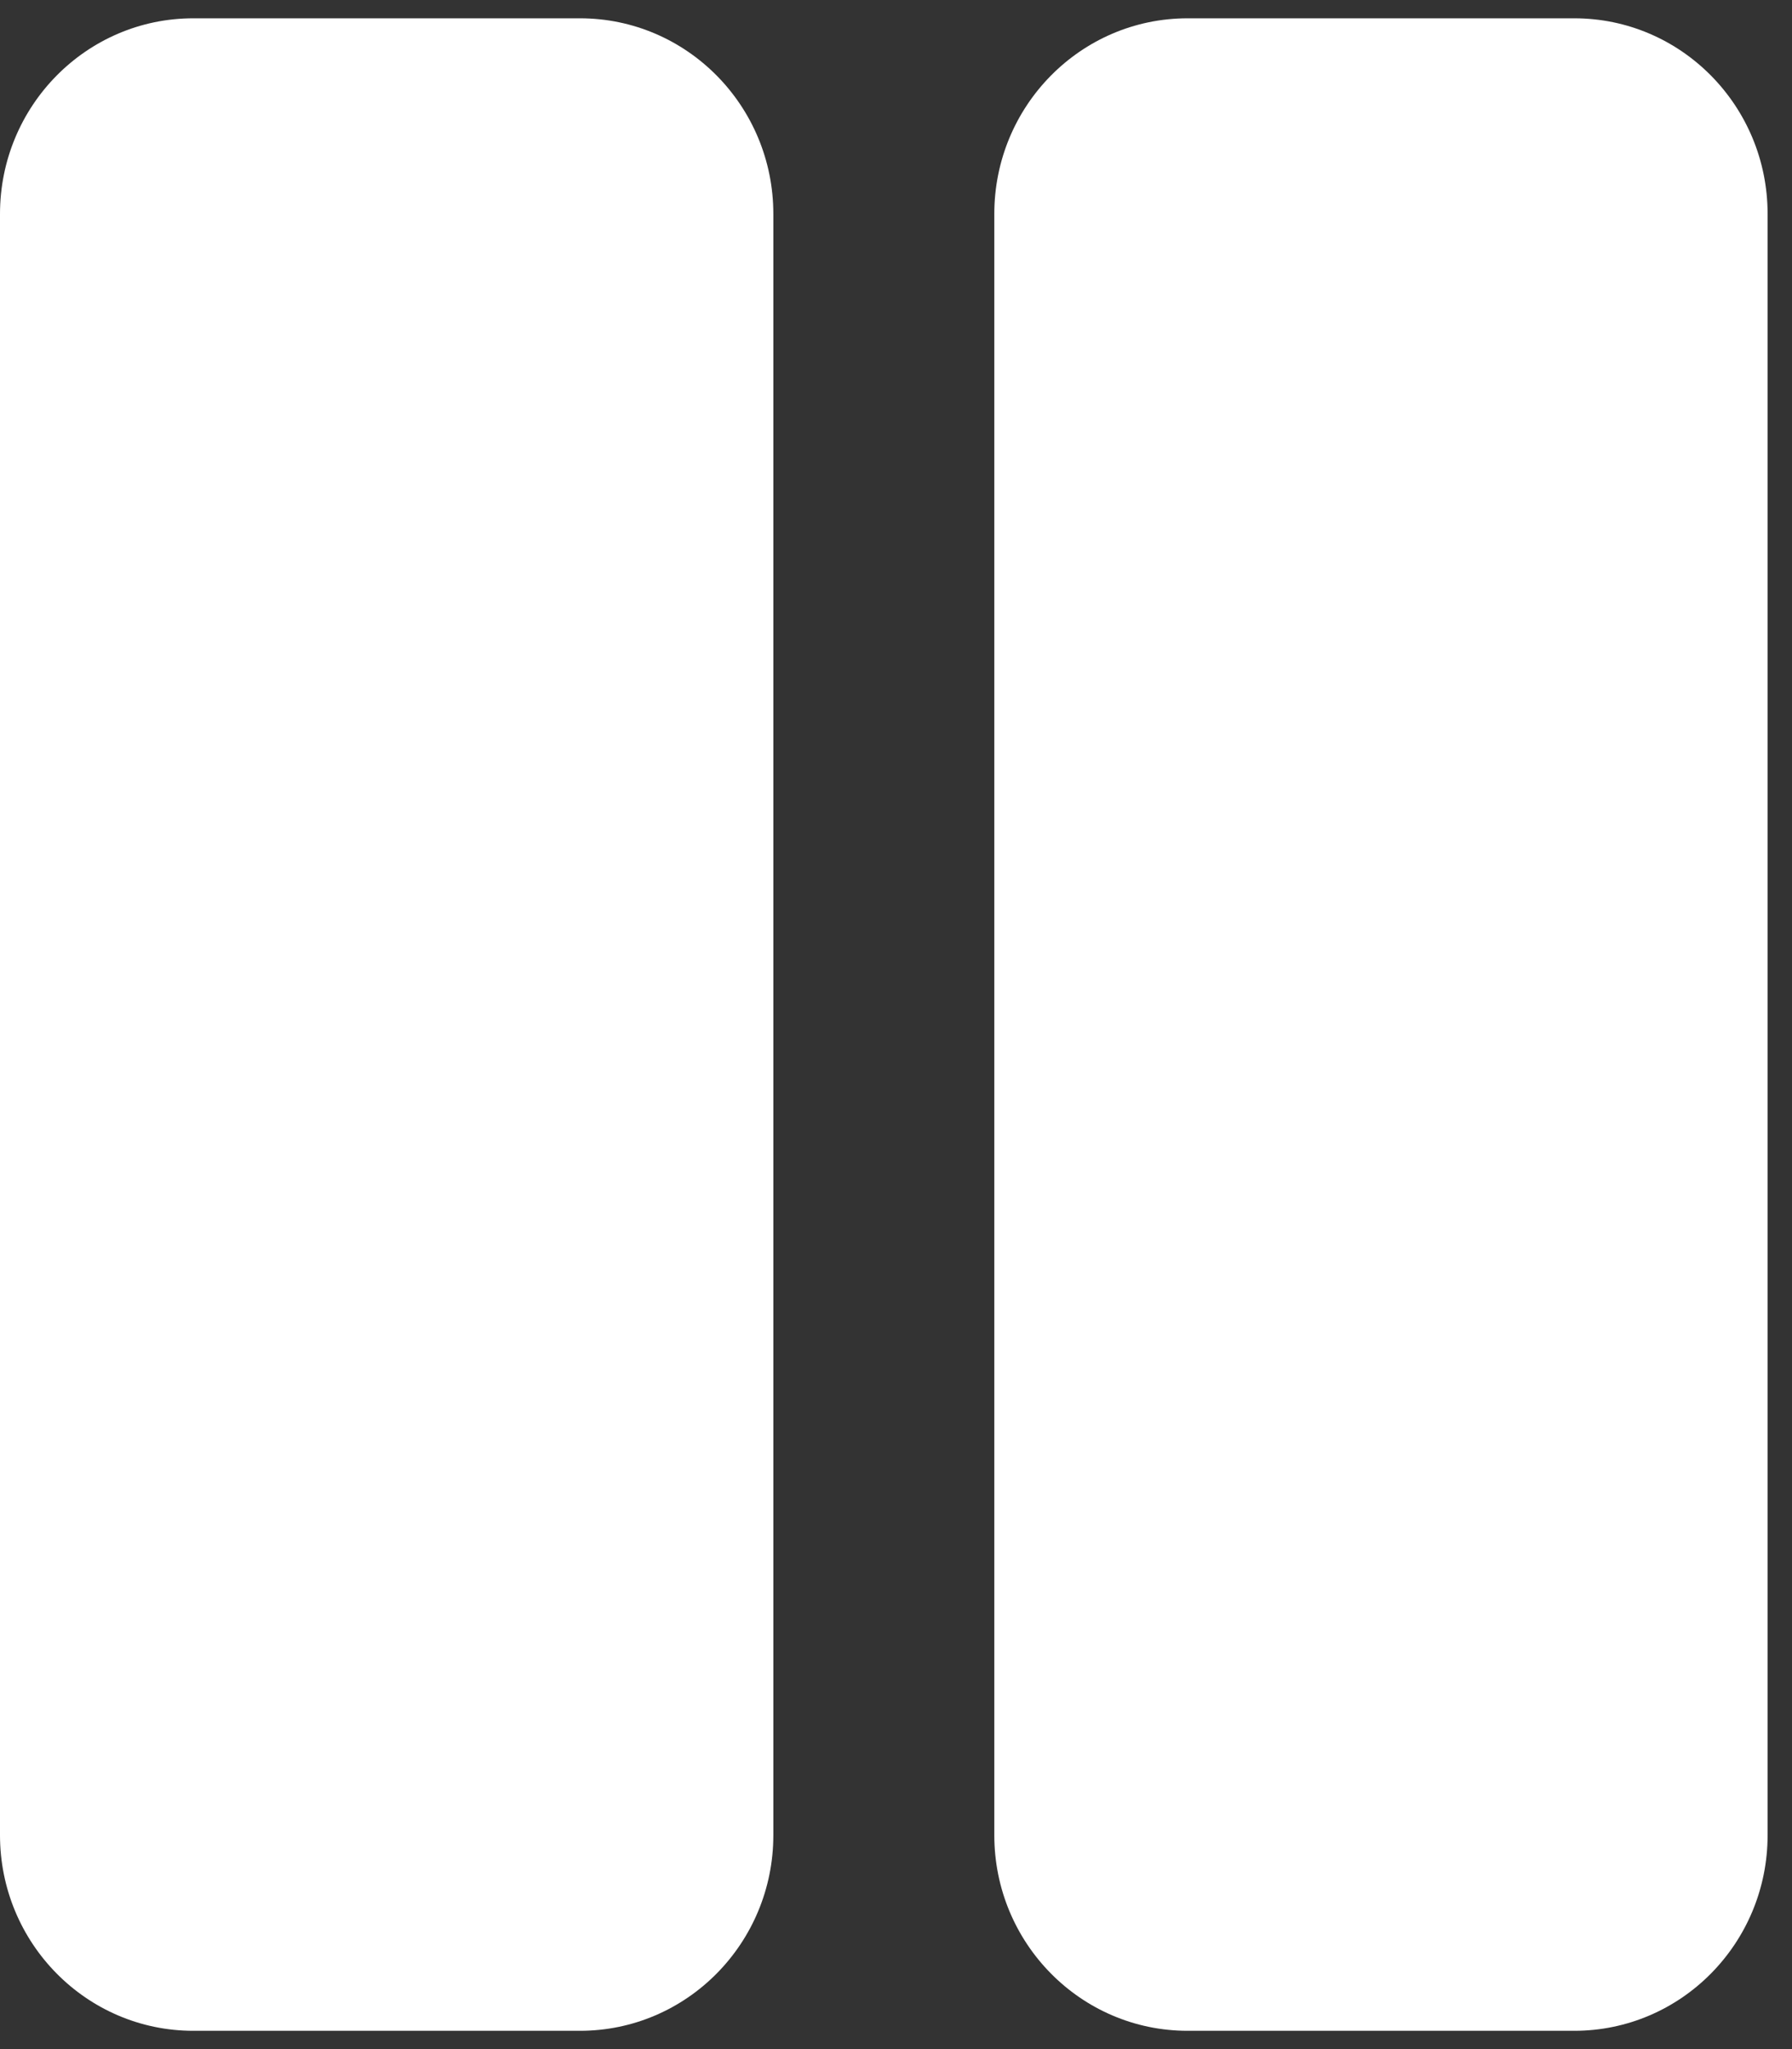 <svg width="49" height="56" viewBox="0 0 49 56" fill="none" xmlns="http://www.w3.org/2000/svg">
<rect x="0" y="0" width="49" height="56" fill="#333333" stroke="none"/>
<path d="M5.286 0.5C2.367 0.5 0 2.894 0 5.847V50.153C0 53.106 2.367 55.5 5.286 55.5H15.859C18.779 55.5 21.146 53.106 21.146 50.153V5.847C21.146 2.894 18.779 0.5 15.859 0.5H5.286ZM32.474 0.5C29.554 0.5 27.188 2.894 27.188 5.847V50.153C27.188 53.106 29.554 55.5 32.474 55.5H43.047C45.967 55.5 48.333 53.106 48.333 50.153V5.847C48.333 2.894 45.967 0.5 43.047 0.5H32.474Z" fill="white"/>
</svg>
